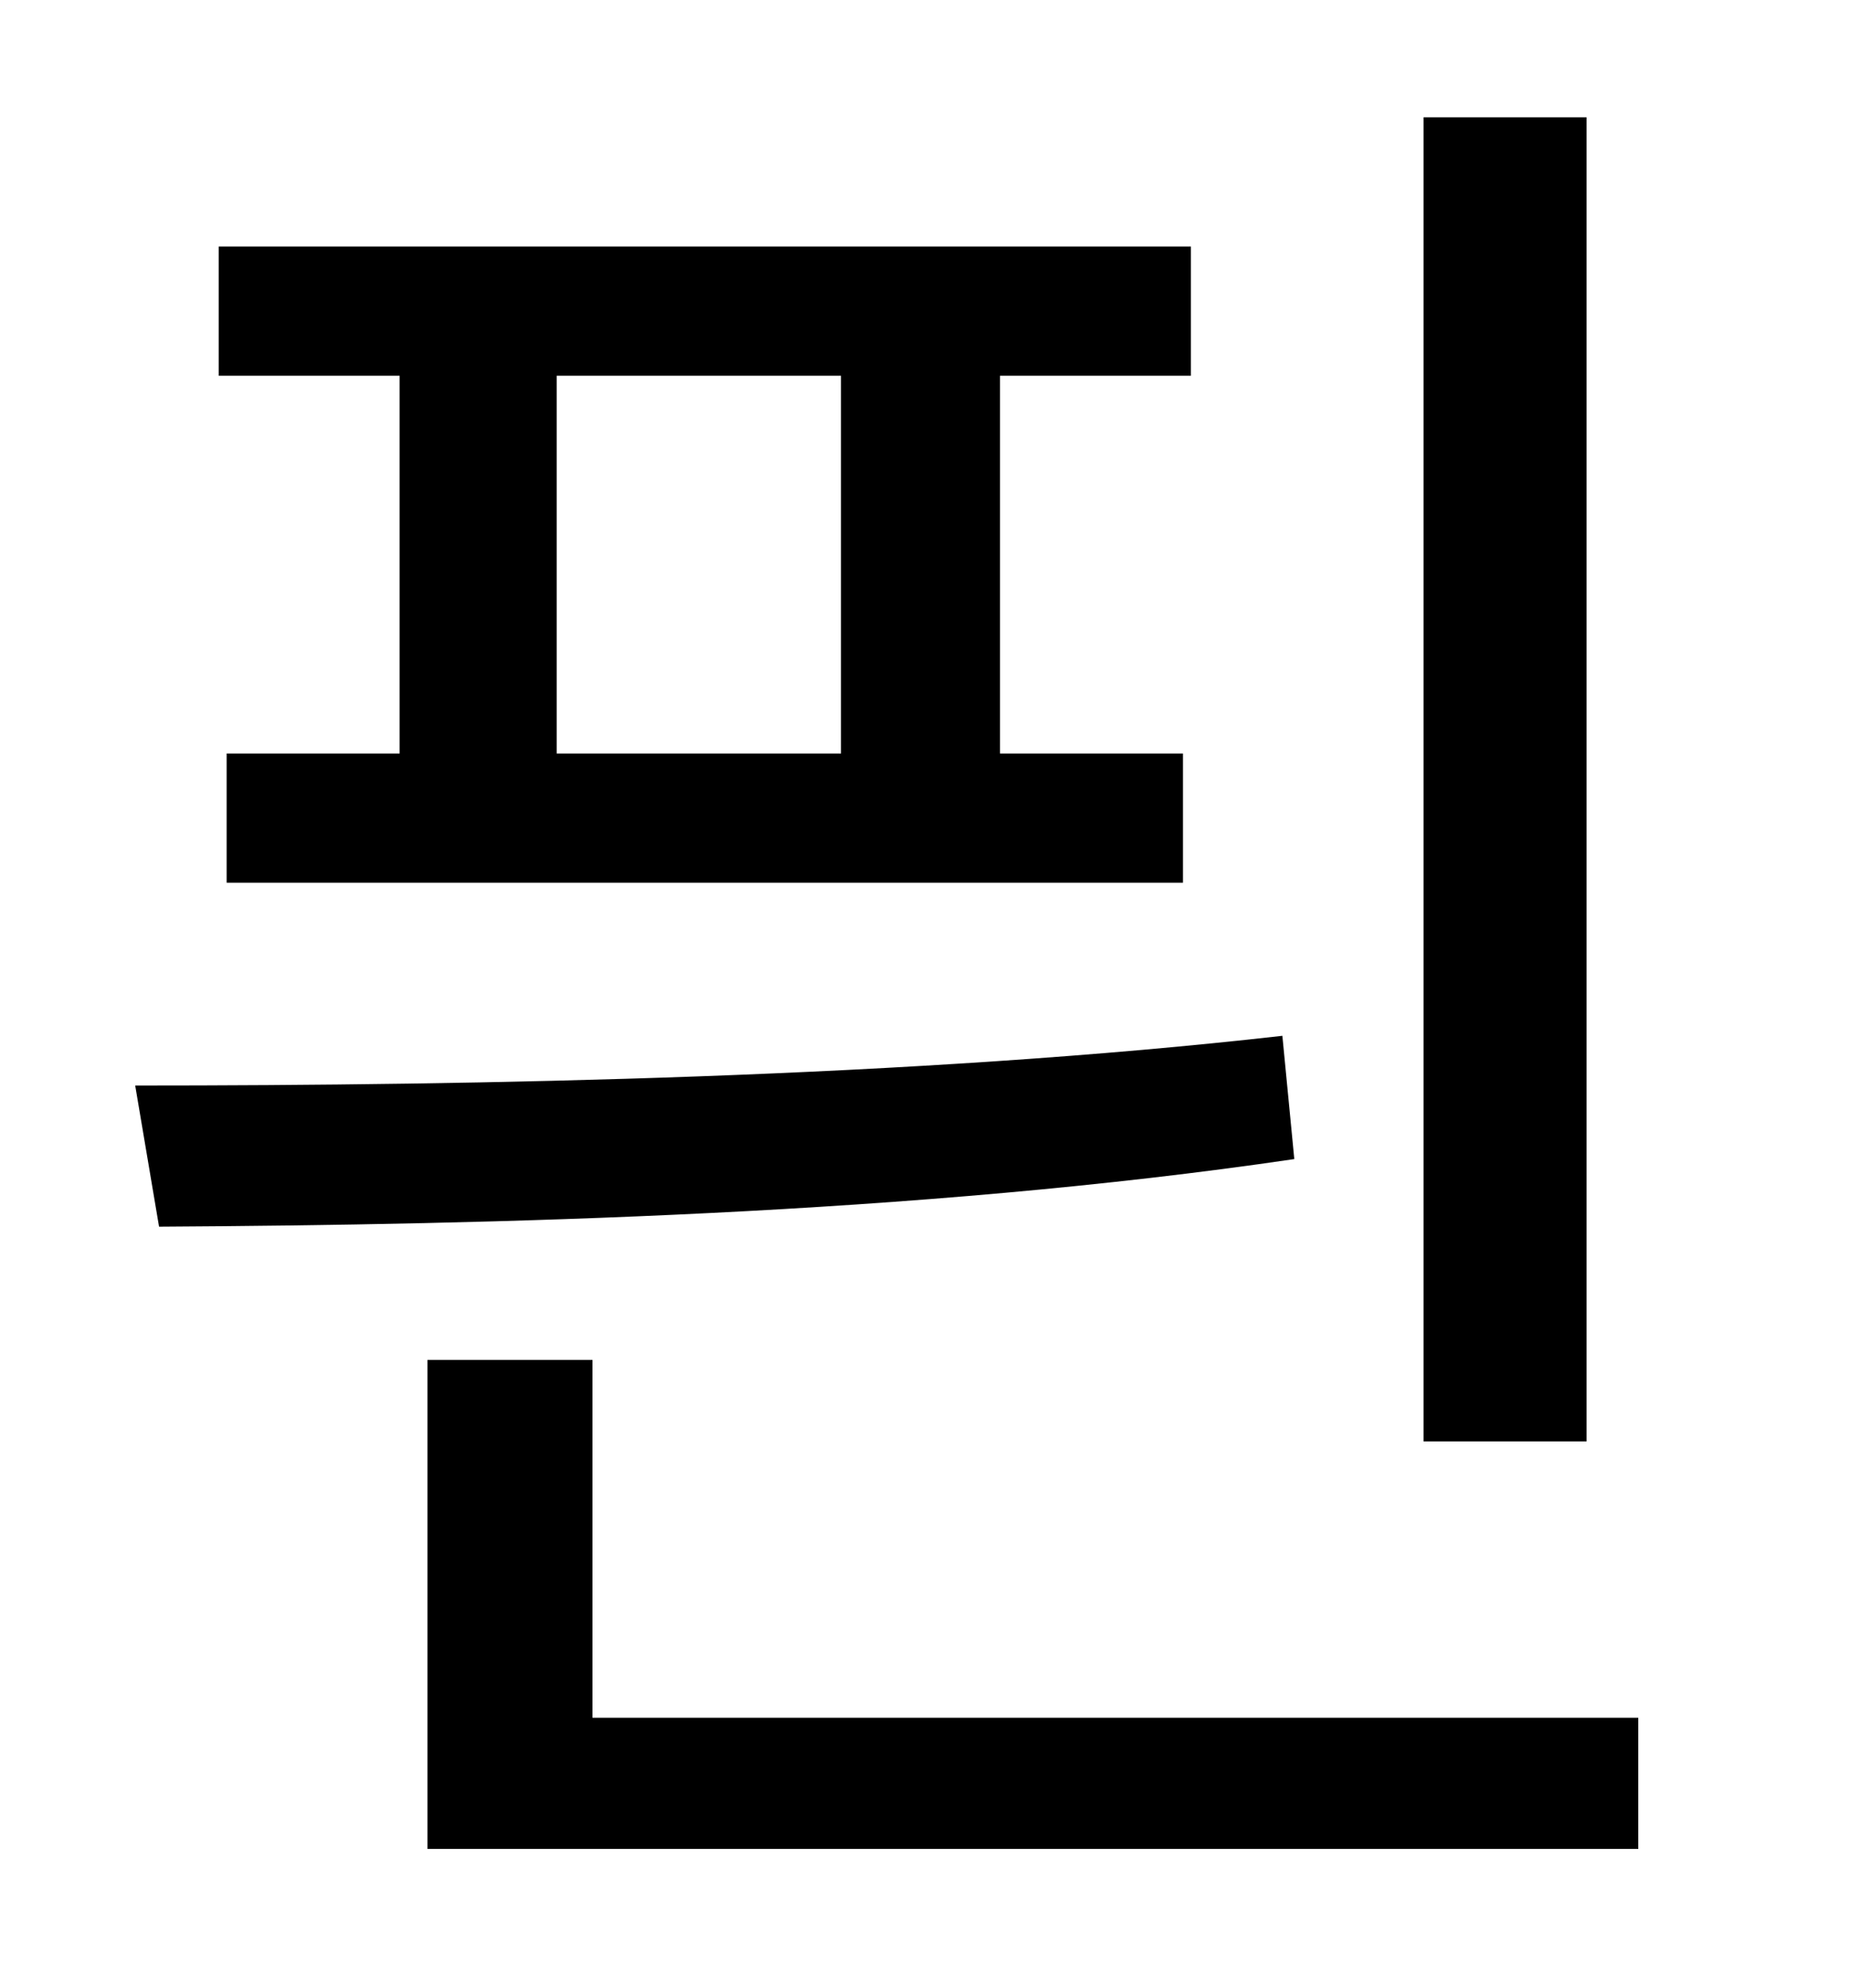 <?xml version="1.0" standalone="no"?>
<!DOCTYPE svg PUBLIC "-//W3C//DTD SVG 1.1//EN" "http://www.w3.org/Graphics/SVG/1.1/DTD/svg11.dtd" >
<svg xmlns="http://www.w3.org/2000/svg" xmlns:xlink="http://www.w3.org/1999/xlink" version="1.1" viewBox="-10 0 930 1000">
   <path fill="currentColor"
d="M788 59v666h-82v-666h82zM413 379v-190h-143v190h143zM191 379v-190h-91v-65h489v65h-96v190h92v65h-481v-65h87zM635 521l6 62c-190 28 -403 33 -571 34l-12 -71c173 0 392 -4 577 -25zM288 864h526v66h-609v-246h83v180z" />
</svg>
